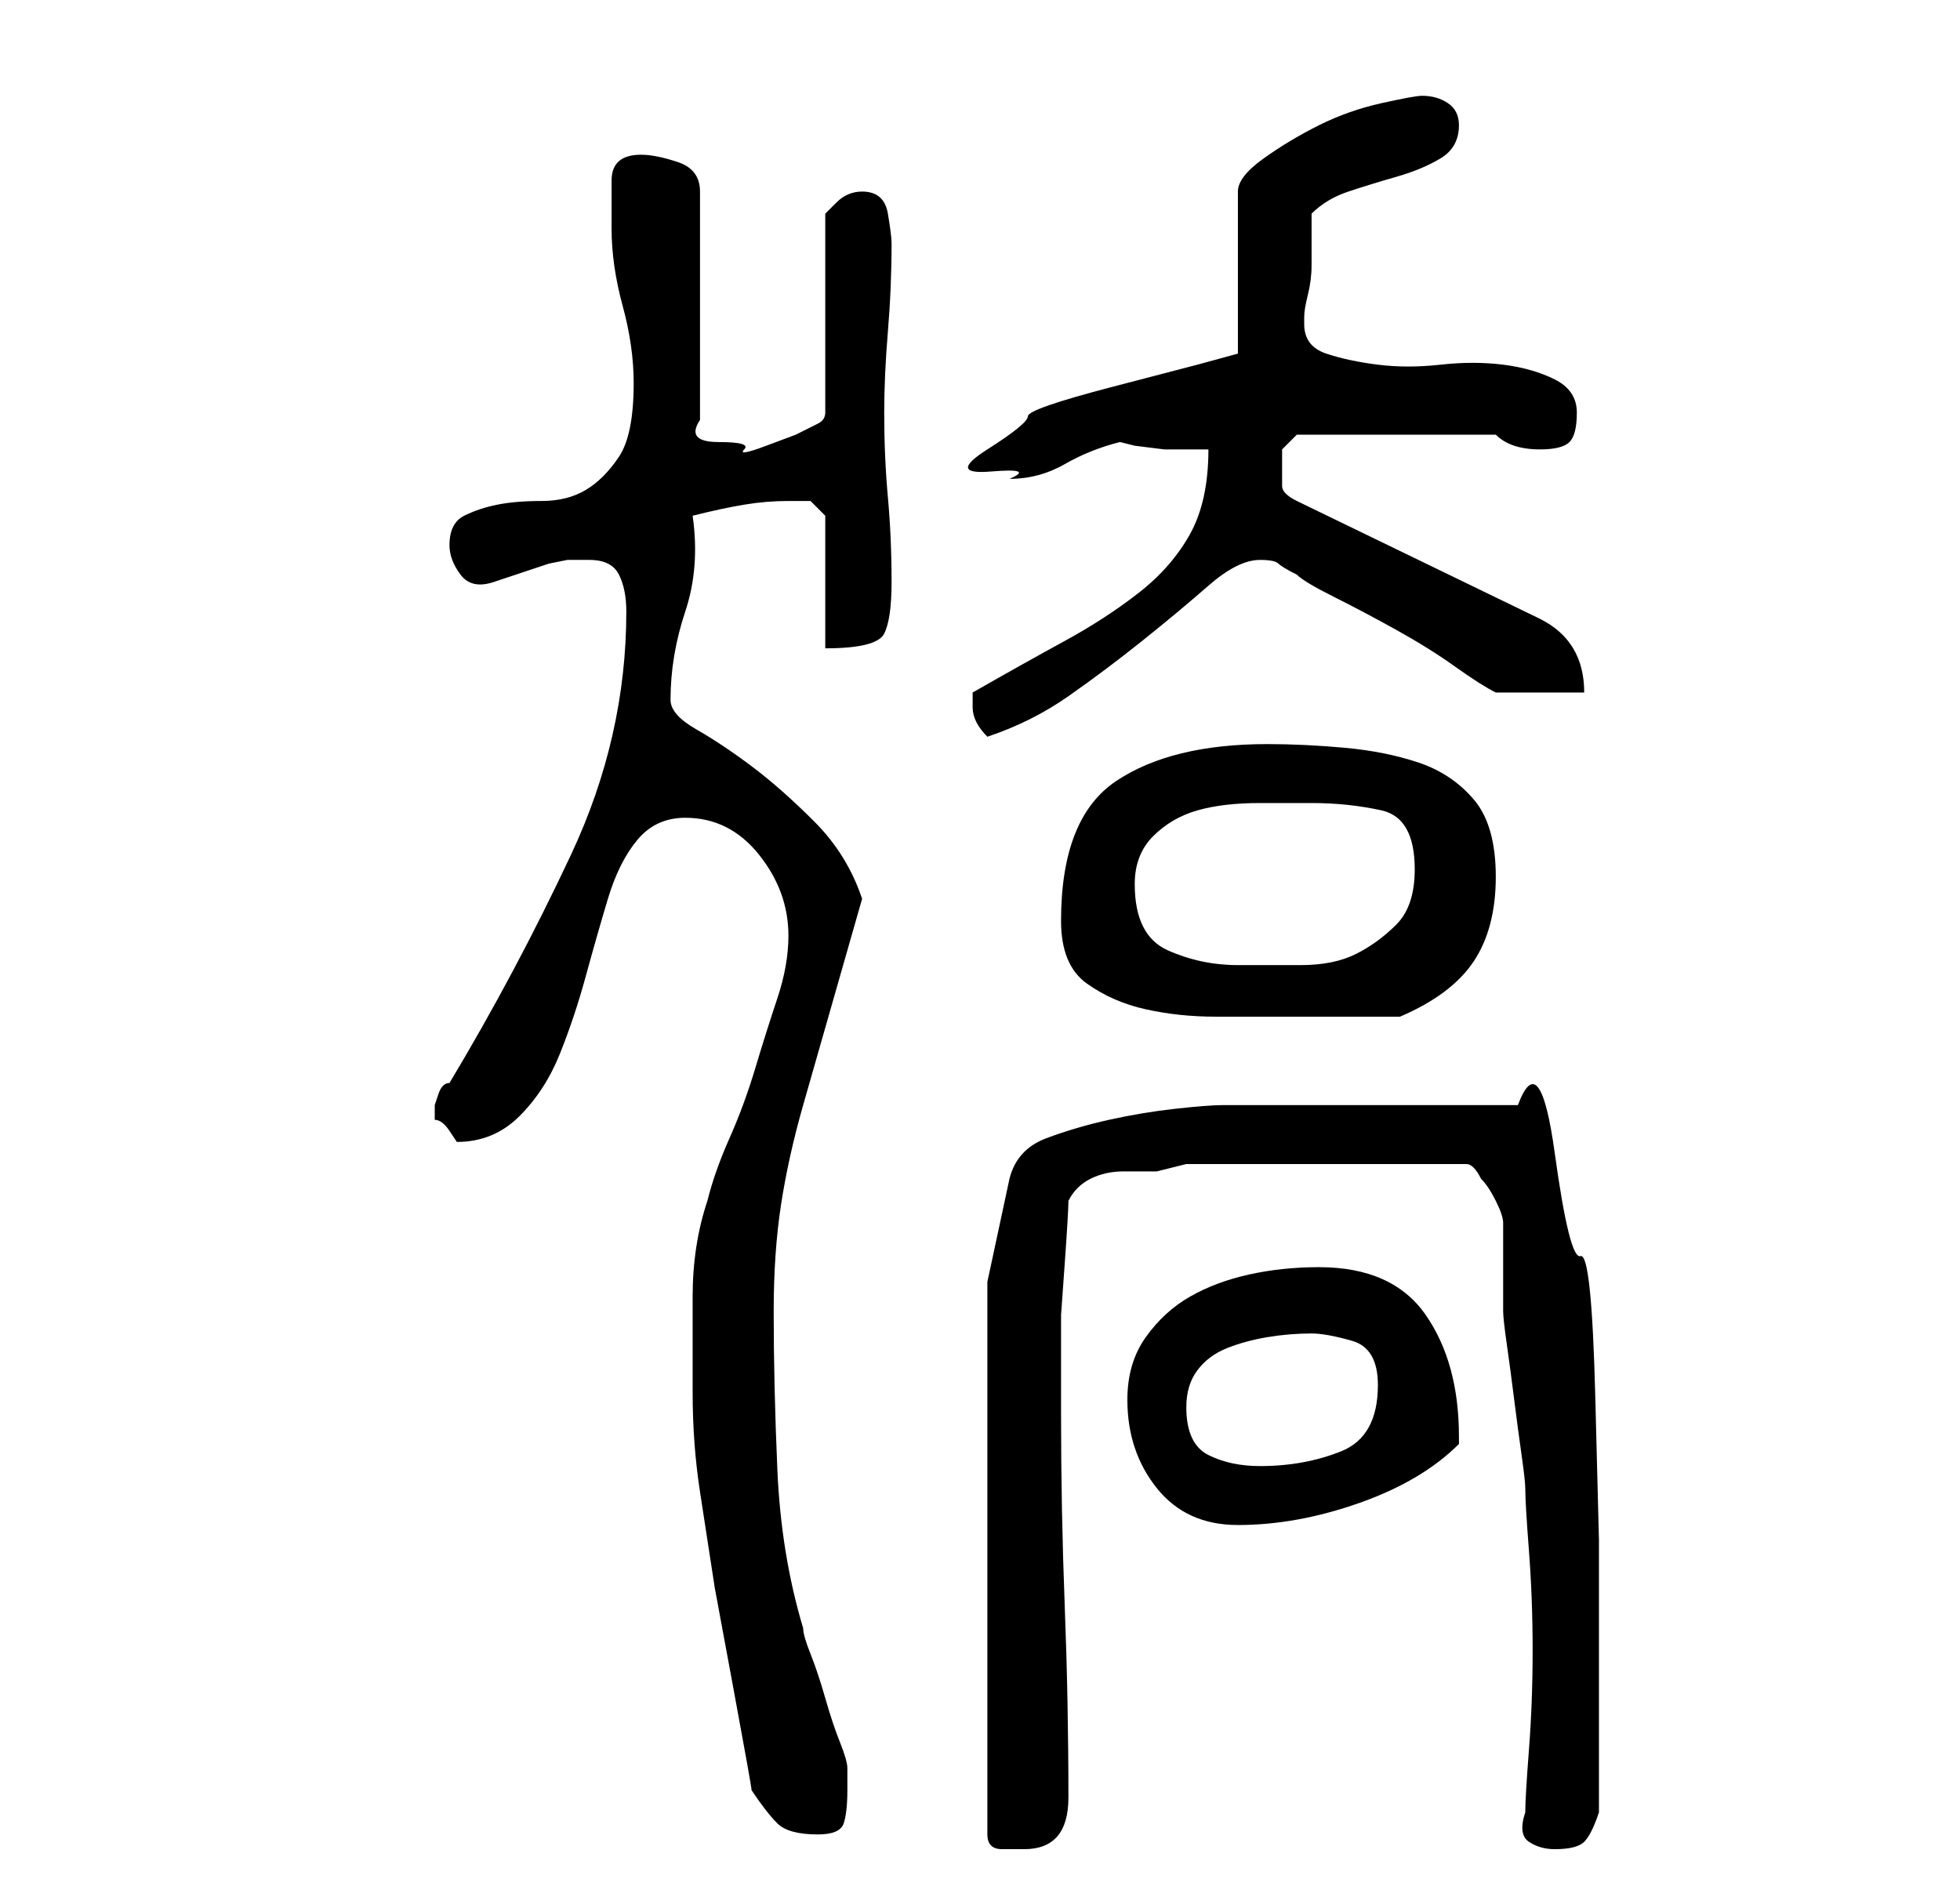 <?xml version="1.0" standalone="no"?>
<!DOCTYPE svg PUBLIC "-//W3C//DTD SVG 1.1//EN" "http://www.w3.org/Graphics/SVG/1.1/DTD/svg11.dtd" >
<svg xmlns="http://www.w3.org/2000/svg" xmlns:xlink="http://www.w3.org/1999/xlink" version="1.1" viewBox="-10 0 266 256">
   <path fill="currentColor"
d="M124 174v75q0 2 2 2h3q6 0 6 -7q0 -13 -0.5 -26t-0.5 -26v-7v-6.5t0.5 -7t0.5 -8.5q1 -2 3 -3t4.5 -1h4.5t4 -1h38q1 0 2 2q1 1 2 3t1 3v2v4v4v2q0 1 0.5 4.5t1 7.5t1 7.5t0.5 4.5q0 2 0.5 8.5t0.5 13.5t-0.5 13.5t-0.5 8.5q-1 3 0.5 4t3.5 1q3 0 4 -1t2 -4v-2v-4v-4v-2
v-9v-16t-0.5 -19.5t-2 -19t-3.5 -14t-5 -6.5h-4h-6h-6h-4h-6h-6h-5.5h-2.5q-2 0 -6.5 0.5t-9 1.5t-8.5 2.5t-5 5.5zM92 243q2 3 3.5 4.5t5.5 1.5q3 0 3.5 -1.5t0.5 -4.5v-3q0 -1 -1 -3.5t-2 -6t-2 -6t-1 -3.5q-3 -10 -3.5 -21.5t-0.5 -21.5q0 -8 1 -14.5t3 -13.5l4 -14
l4 -14q-2 -6 -6.5 -10.5t-8.5 -7.5t-7.5 -5t-3.5 -4q0 -6 2 -12t1 -13q4 -1 7 -1.5t6 -0.5h3t2 2v18q7 0 8 -2t1 -7q0 -6 -0.5 -11.5t-0.5 -11.5q0 -5 0.5 -11t0.5 -12q0 -1 -0.5 -4t-3.5 -3v0q-2 0 -3.5 1.5l-1.5 1.5v27q0 1 -1 1.5l-3 1.5t-4 1.5t-3 0.5t-3.5 -1t-2.5 -3
v-31q0 -3 -3 -4t-5 -1q-4 0 -4 3.5v6.5q0 5 1.5 10.5t1.5 10.5q0 7 -2 10t-4.5 4.5t-6 1.5t-6 0.5t-4.5 1.5t-2 4q0 2 1.5 4t4.5 1l1.5 -0.5l3 -1l3 -1t2.5 -0.5h1h2q3 0 4 2t1 5q0 17 -7.5 33t-16.5 31q-1 0 -1.5 1.5l-0.5 1.5v1v1q1 0 2 1.5l1 1.5q5 0 8.5 -3.5t5.5 -8.5
t3.5 -10.5t3 -10.5t4 -8t6.5 -3q6 0 10 5t4 11q0 4 -1.5 8.5t-3 9.5t-3.5 9.5t-3 8.5q-2 6 -2 13v13q0 7 1 13.5l2 13t2.5 13.5t2.5 14zM143 190q0 7 4 12t11 5q8 0 16.5 -3t13.5 -8v-0.5v-0.5q0 -10 -4.5 -16.5t-14.5 -6.5q-5 0 -9.5 1t-8 3t-6 5.5t-2.5 8.5zM151 191
q0 -3 1.5 -5t4 -3t5.5 -1.5t6 -0.5q2 0 5.5 1t3.5 6q0 7 -5 9t-11 2q-4 0 -7 -1.5t-3 -6.5zM134 125q0 6 3.5 8.5t8 3.5t9.5 1h9h16q7 -3 10 -7.5t3 -11.5t-3 -10.5t-7.5 -5t-10 -2t-10.5 -0.5q-13 0 -20.5 5t-7.5 19zM144 120q0 -4 2.5 -6.5t6 -3.5t8.5 -1h7q5 0 9.5 1
t4.5 8q0 5 -2.5 7.5t-5.5 4t-7.5 1.5h-8.5q-5 0 -9.5 -2t-4.5 -9zM122 96q0 1 0.5 2t1.5 2q6 -2 11 -5.5t10 -7.5t9 -7.5t7 -3.5q2 0 2.5 0.5t2.5 1.5q1 1 5 3t8.5 4.5t8 5t5.5 3.5h12q0 -7 -6 -10l-33 -16q-2 -1 -2 -2v-2v-3t2 -2h27q1 1 2.5 1.5t3.5 0.5q3 0 4 -1t1 -4
t-3 -4.5t-7 -2t-8.5 0t-8.5 0t-7 -1.5t-3 -4v-1q0 -1 0.5 -3t0.5 -4v-4v-3q2 -2 5 -3t6.5 -2t6 -2.5t2.5 -4.5q0 -2 -1.5 -3t-3.5 -1q-1 0 -5.5 1t-8.5 3t-7.5 4.5t-3.5 4.5v22l-5.5 1.5t-11.5 3t-11.5 4t-5.5 4.5t0.5 3t2.5 1q4 0 7.5 -2t7.5 -3l2 0.5t4 0.5h3.5h2.5
q0 7 -2.5 11.5t-7 8t-10 6.5t-12.5 7v2z" />
</svg>
